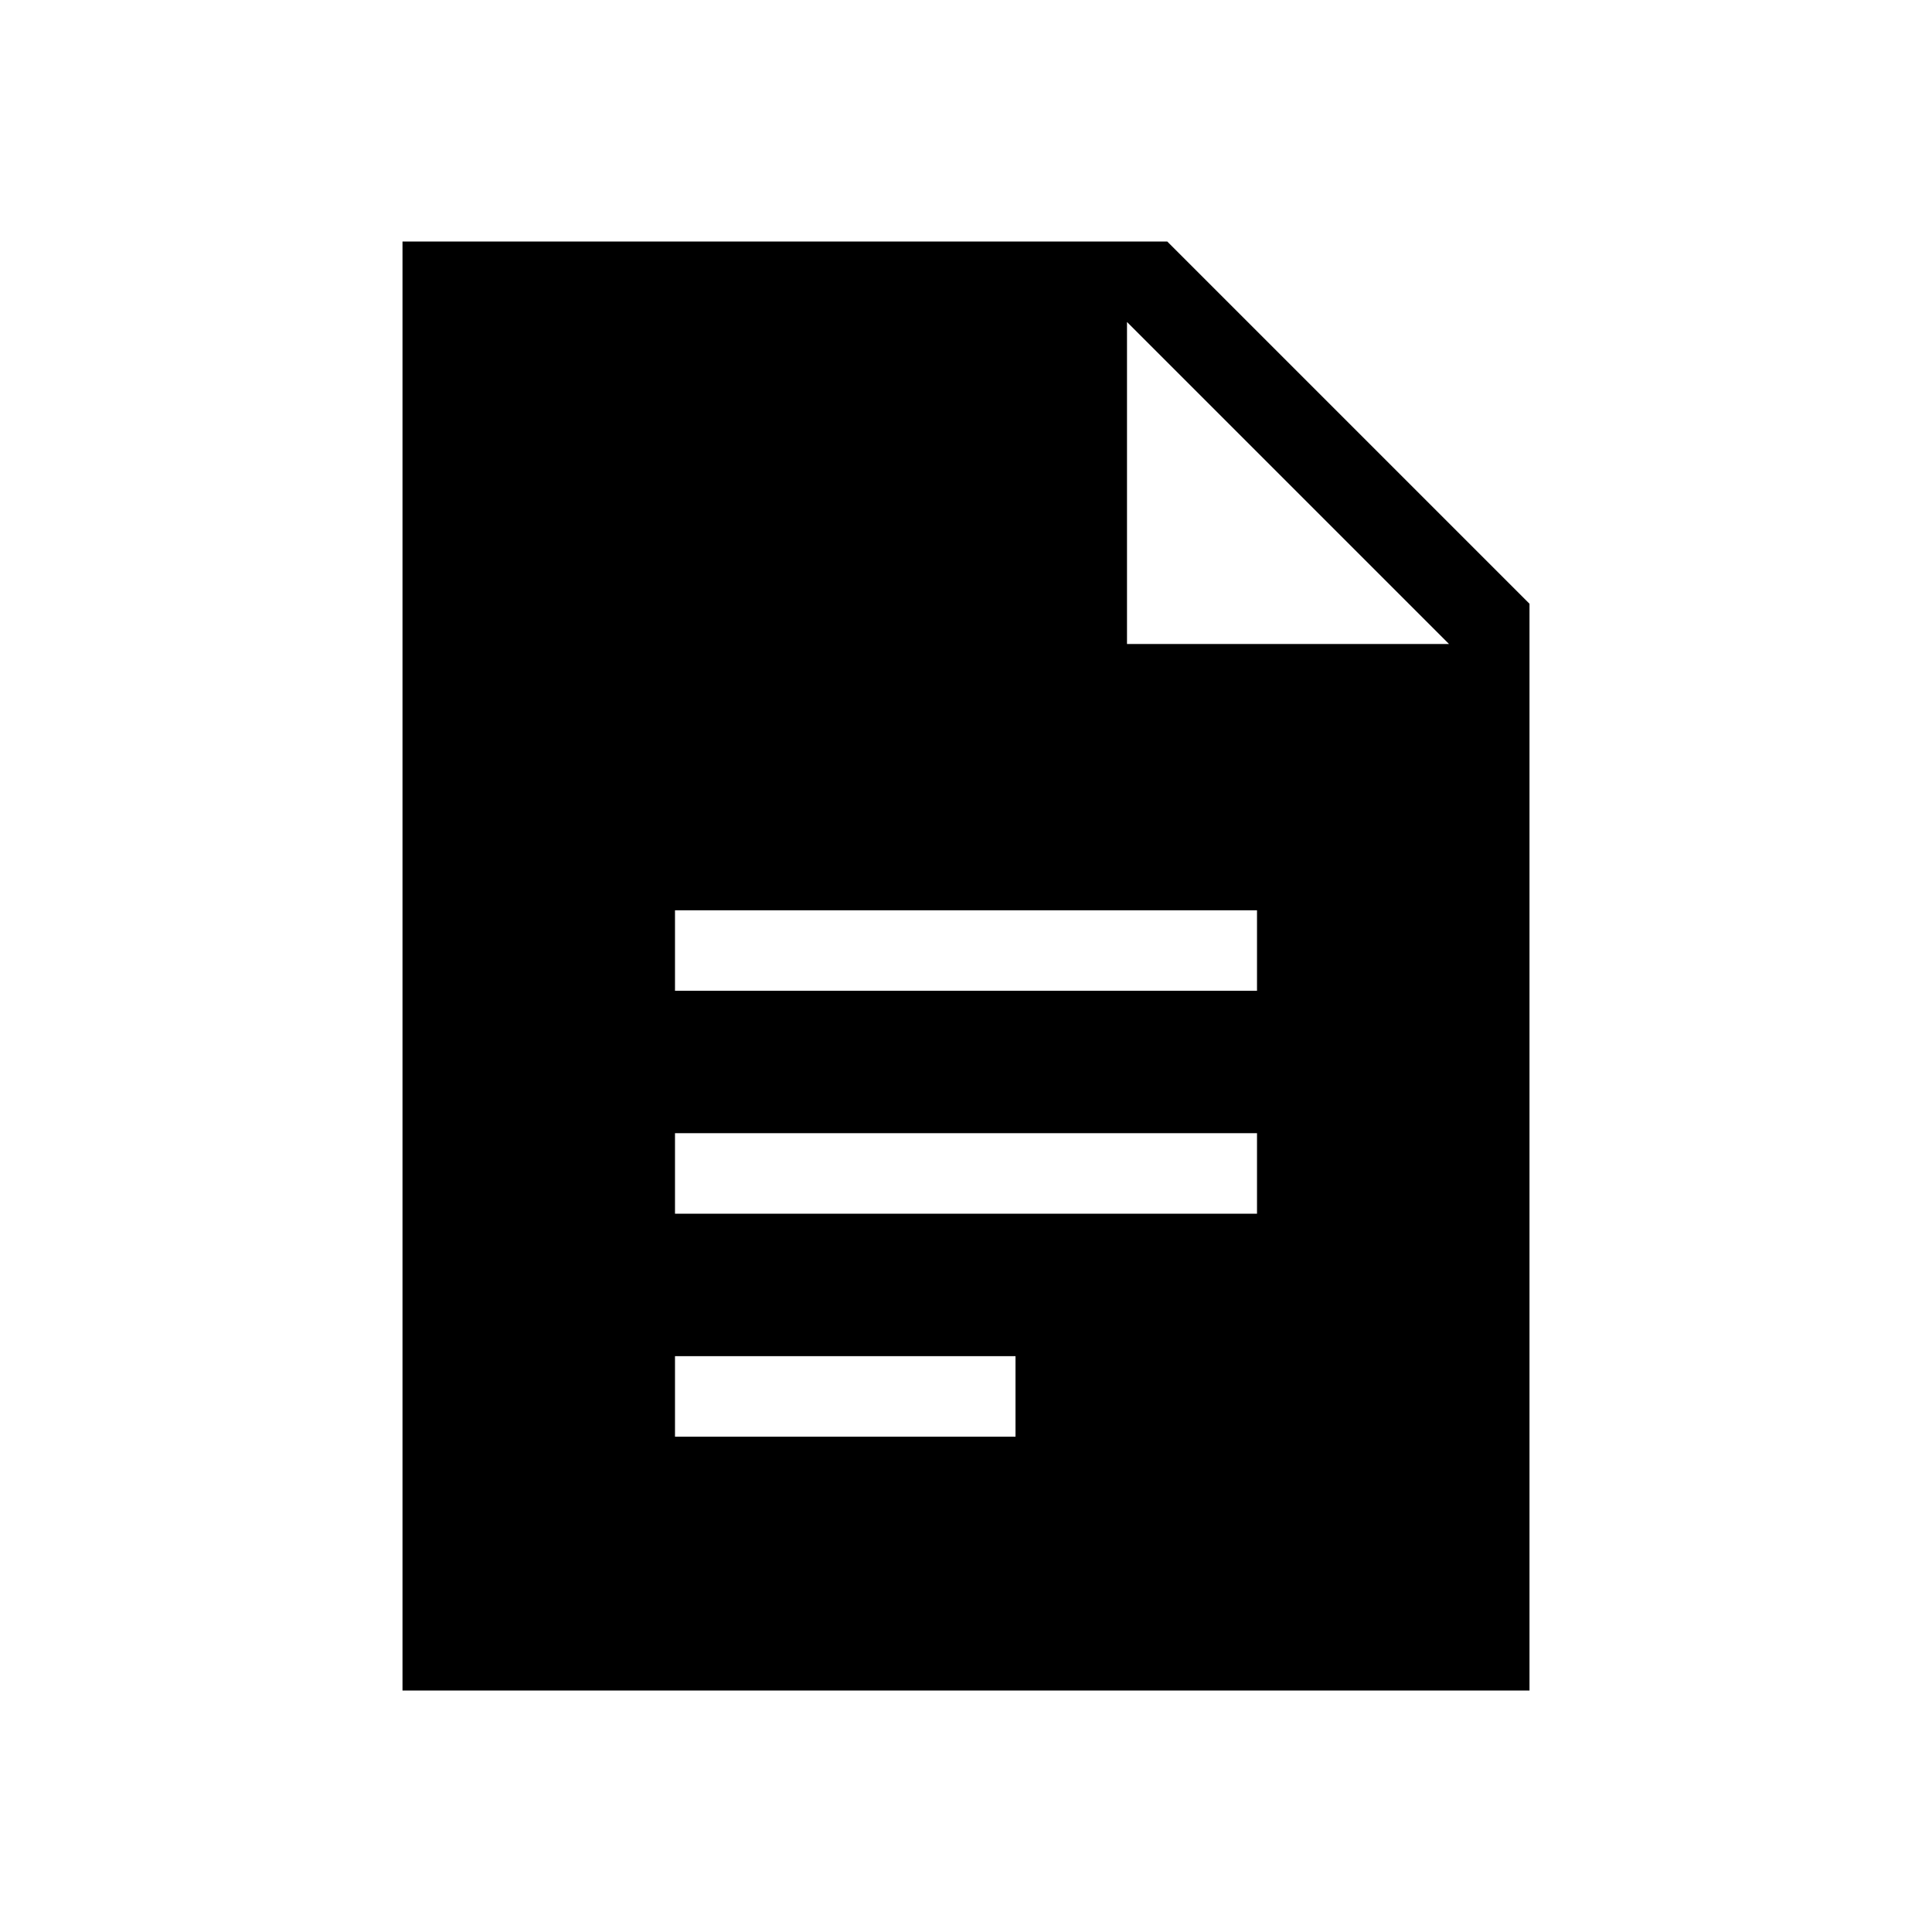<svg xmlns="http://www.w3.org/2000/svg" width="3em" height="3em" viewBox="0 0 24 24"><path fill="currentColor" d="M8.385 12.308h7.23v-1h-7.23zm0 2.769h7.23v-1h-7.23zm0 2.77h4.23v-1h-4.23zM5 21V3h9.5L19 7.5V21zm9-13h4l-4-4z"/></svg>